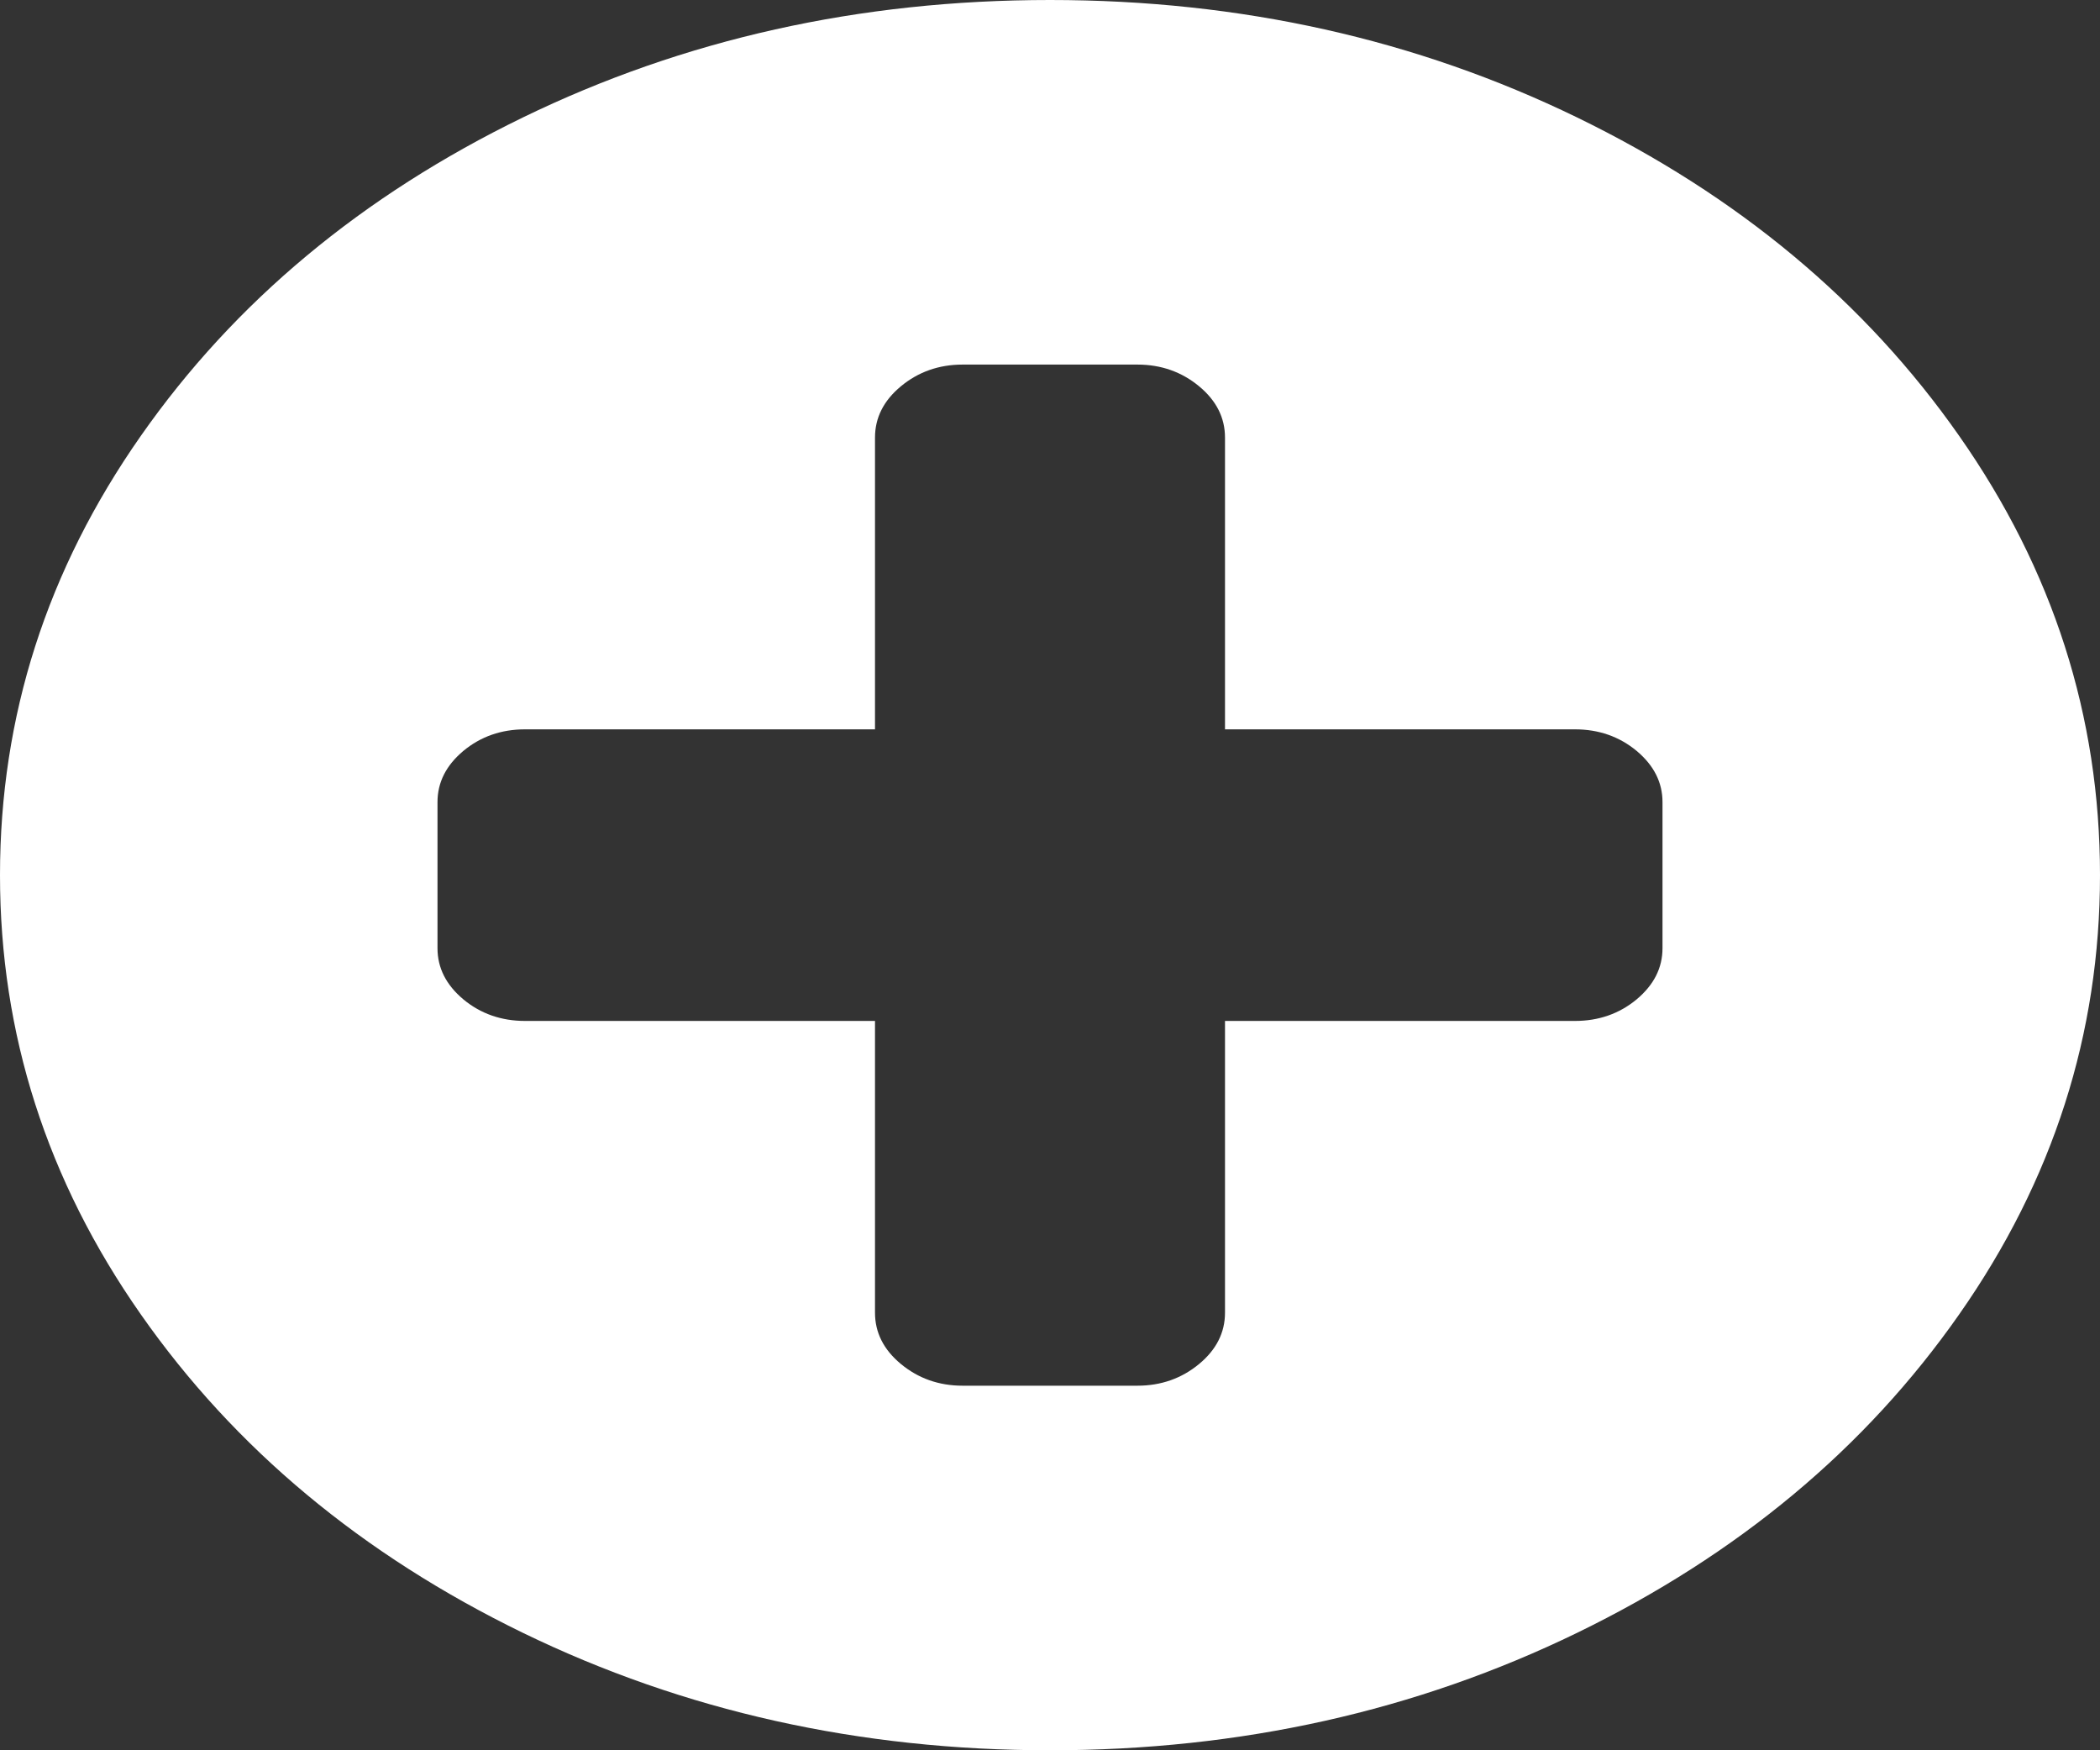 ﻿<?xml version="1.0" encoding="utf-8"?>
<svg version="1.1" xmlns:xlink="http://www.w3.org/1999/xlink" width="12px" height="10px" xmlns="http://www.w3.org/2000/svg">
  <rect width="100%" height="100%" fill="#333333" stroke="none"/>
  <g transform="matrix(1 0 0 1 -70 -208 )">
    <path d="M 9.352 5.71  C 9.451 5.627  9.5 5.53  9.5 5.417  L 9.5 4.583  C 9.5 4.47  9.451 4.373  9.352 4.29  C 9.253 4.208  9.135 4.167  9 4.167  L 7 4.167  L 7 2.5  C 7 2.387  6.951 2.289  6.852 2.207  C 6.753 2.125  6.635 2.083  6.5 2.083  L 5.5 2.083  C 5.365 2.083  5.247 2.125  5.148 2.207  C 5.049 2.289  5 2.387  5 2.5  L 5 4.167  L 3 4.167  C 2.865 4.167  2.747 4.208  2.648 4.29  C 2.549 4.373  2.5 4.47  2.5 4.583  L 2.5 5.417  C 2.5 5.53  2.549 5.627  2.648 5.71  C 2.747 5.792  2.865 5.833  3 5.833  L 5 5.833  L 5 7.5  C 5 7.613  5.049 7.711  5.148 7.793  C 5.247 7.875  5.365 7.917  5.5 7.917  L 6.5 7.917  C 6.635 7.917  6.753 7.875  6.852 7.793  C 6.951 7.711  7 7.613  7 7.5  L 7 5.833  L 9 5.833  C 9.135 5.833  9.253 5.792  9.352 5.71  Z M 11.195 2.49  C 11.732 3.256  12 4.093  12 5  C 12 5.907  11.732 6.744  11.195 7.51  C 10.659 8.276  9.931 8.882  9.012 9.329  C 8.092 9.776  7.089 10  6 10  C 4.911 10  3.908 9.776  2.988 9.329  C 2.069 8.882  1.341 8.276  0.805 7.51  C 0.268 6.744  0 5.907  0 5  C 0 4.093  0.268 3.256  0.805 2.49  C 1.341 1.724  2.069 1.118  2.988 0.671  C 3.908 0.224  4.911 0  6 0  C 7.089 0  8.092 0.224  9.012 0.671  C 9.931 1.118  10.659 1.724  11.195 2.49  Z " fill-rule="nonzero" fill="#ffffff" stroke="none" transform="matrix(1 0 0 1 70 208 )" />
  </g>
</svg>